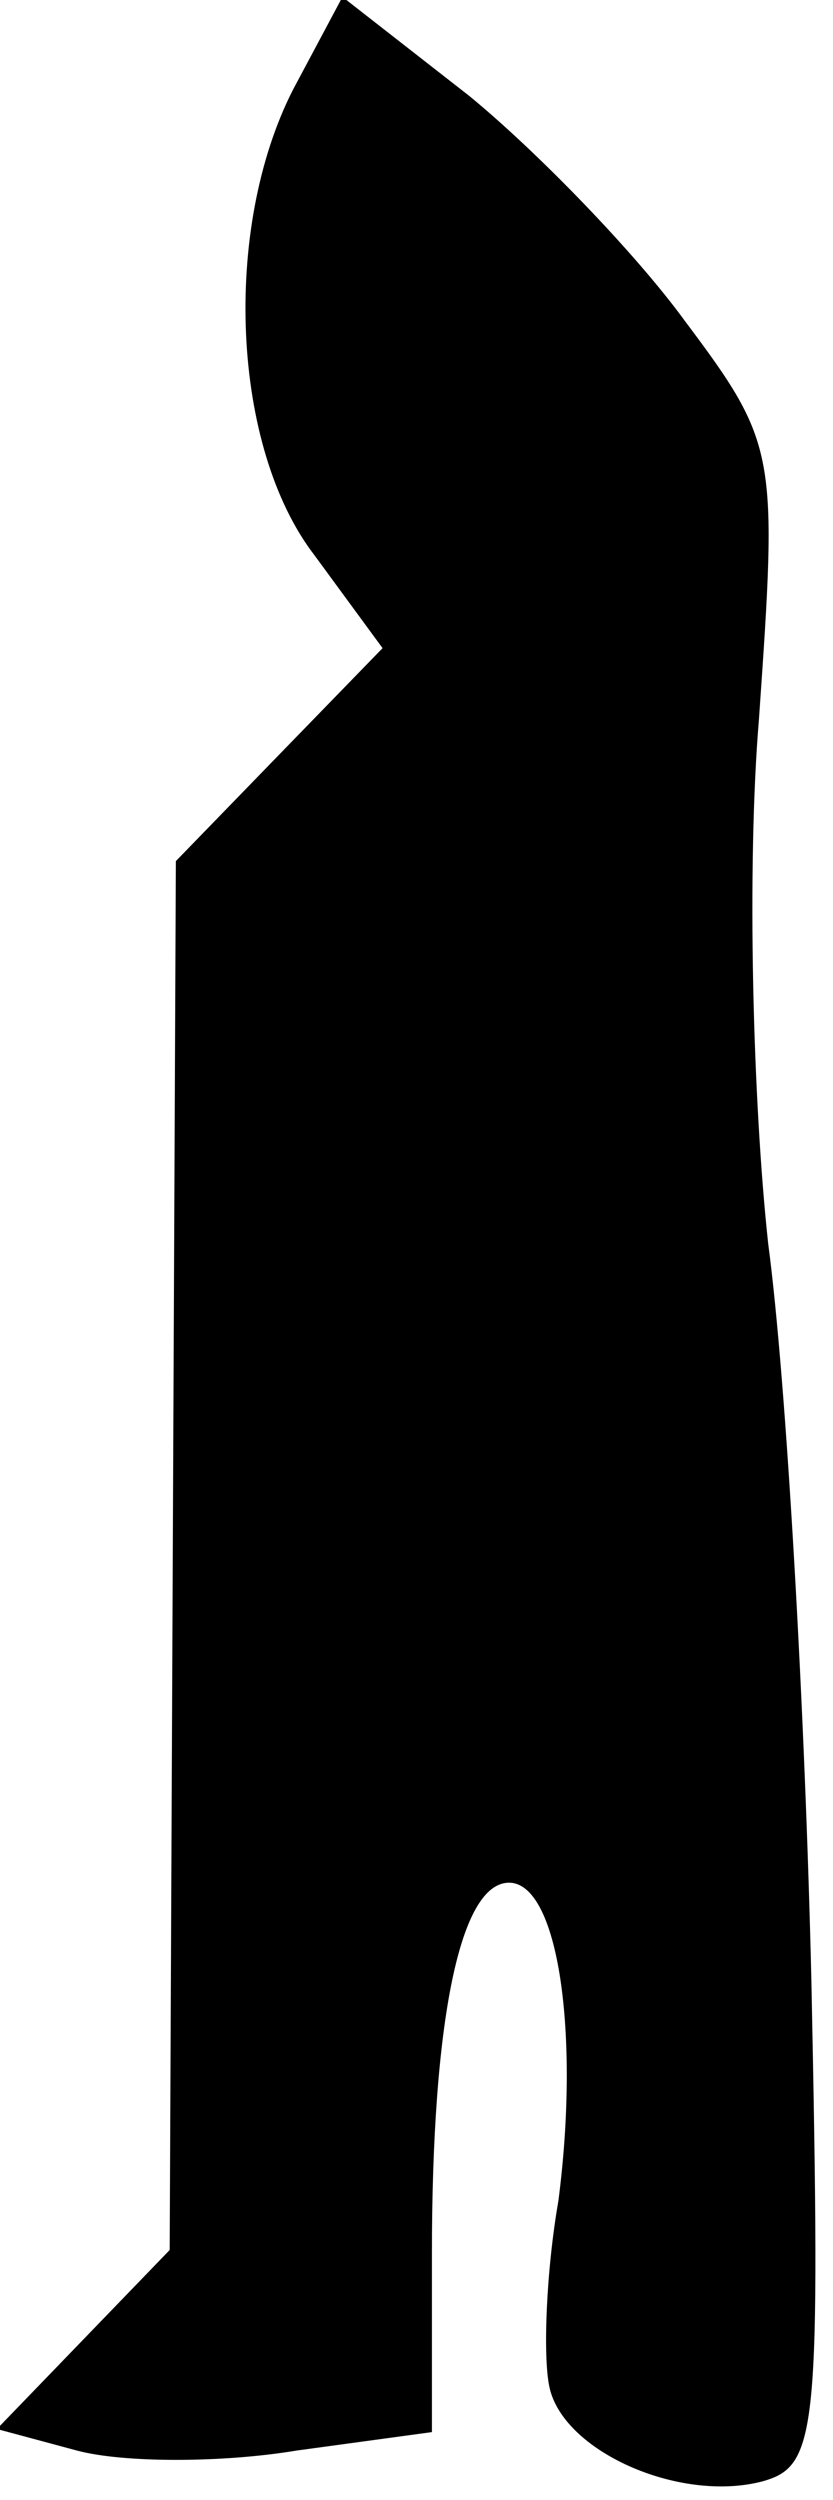 <?xml version="1.0" standalone="no"?>
<!DOCTYPE svg PUBLIC "-//W3C//DTD SVG 20010904//EN"
 "http://www.w3.org/TR/2001/REC-SVG-20010904/DTD/svg10.dtd">
<svg version="1.0" xmlns="http://www.w3.org/2000/svg"
 width="27pt" height="81pt" viewBox="0 0 27 81"
 preserveAspectRatio="xMidYMid meet">
<g transform="translate(0,81) scale(0.1,-0.1)"
fill="#000000" stroke="none">
<path fill="#000000" stroke="none" d="M95 781 c-23 -45 -20 -116 7 -151 l22
-30 -34 -35 -33 -34 -1 -225 -1 -225 -28 -29 -28 -29 26 -7 c15 -4 47 -4 71 0
l44 6 0 58 c0 75 9 120 25 120 16 0 23 -49 16 -103 -4 -23 -5 -50 -3 -60 4
-21 42 -38 69 -31 18 5 19 15 16 162 -2 86 -8 194 -14 239 -5 46 -7 122 -3
170 6 86 6 89 -24 129 -16 22 -48 55 -70 73 l-41 32 -16 -30z"/>
</g>
</svg>
